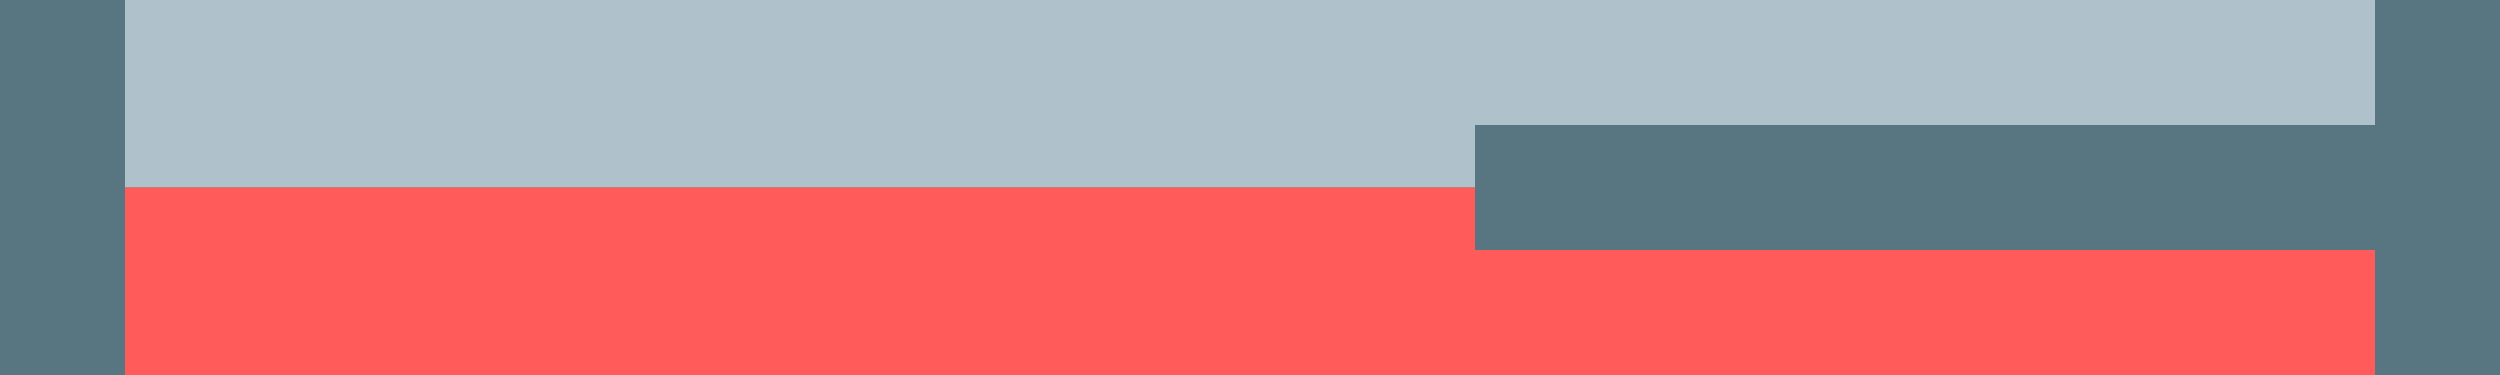 <?xml version="1.0" encoding="UTF-8" standalone="no"?>
<!-- Created with Inkscape (http://www.inkscape.org/) -->

<svg
   width="100"
   height="15"
   viewBox="0 0 100 15"
   preserveAspectRatio="none"
   version="1.1"
   id="svg1"
   inkscape:version="1.3 (0e150ed6c4, 2023-07-21)"
   sodipodi:docname="thermometer.svg"
   inkscape:export-filename="../thermometer_bottom_cap.svg"
   inkscape:export-xdpi="96"
   inkscape:export-ydpi="96"
   xmlns:inkscape="http://www.inkscape.org/namespaces/inkscape"
   xmlns:sodipodi="http://sodipodi.sourceforge.net/DTD/sodipodi-0.dtd"
   xmlns="http://www.w3.org/2000/svg"
   xmlns:svg="http://www.w3.org/2000/svg">
  <sodipodi:namedview
     id="namedview1"
     pagecolor="#505050"
     bordercolor="#eeeeee"
     borderopacity="1"
     inkscape:showpageshadow="0"
     inkscape:pageopacity="0"
     inkscape:pagecheckerboard="0"
     inkscape:deskcolor="#d1d1d1"
     inkscape:document-units="mm"
     showgrid="true"
     inkscape:zoom="4"
     inkscape:cx="-37.625"
     inkscape:cy="80.25"
     inkscape:window-width="2480"
     inkscape:window-height="1403"
     inkscape:window-x="80"
     inkscape:window-y="0"
     inkscape:window-maximized="1"
     inkscape:current-layer="layer1">
    <inkscape:grid
       id="grid1"
       units="px"
       originx="2.5878904e-07"
       originy="1.2353516e-07"
       spacingx="1"
       spacingy="1"
       empcolor="#0099e5"
       empopacity="0.302"
       color="#0099e5"
       opacity="0.149"
       empspacing="5"
       dotted="false"
       gridanglex="30"
       gridanglez="30"
       visible="true"
       enabled="true" />
  </sodipodi:namedview>
  <defs
     id="defs1">
    <linearGradient
       id="swatch5"
       inkscape:swatch="solid">
      <stop
         style="stop-color:#000000;stop-opacity:1;"
         offset="0"
         id="stop5" />
    </linearGradient>
  </defs>
  <g
     inkscape:label="Layer 1"
     inkscape:groupmode="layer"
     id="layer1"
     transform="translate(-67.469,-38.365)"
     style="display:inline">
    <rect
       style="fill:#587582;fill-opacity:1;stroke-width:0.287;stroke-linecap:round"
       id="rect1-5-1-2-9"
       width="100"
       height="15"
       x="67.469"
       y="38.365"
       inkscape:export-filename="../thermometer_full.svg"
       inkscape:export-xdpi="96"
       inkscape:export-ydpi="96" />
    <rect
       style="fill:#afc1ca;fill-opacity:1;stroke-width:0.242;stroke-linecap:round"
       id="rect2-3-2-6-2"
       width="90"
       height="7.5"
       x="72.469"
       y="38.365" />
    <rect
       style="fill:#ff5b5b;fill-opacity:1;stroke-width:0.242;stroke-linecap:round"
       id="rect2-3-2-6-2-7"
       width="90"
       height="7.5"
       x="72.469"
       y="45.865" />
    <rect
       style="fill:#587582;fill-opacity:1;stroke-width:0.414;stroke-linecap:round"
       id="rect3-5-6-2"
       width="36"
       height="5"
       x="126.469"
       y="43.365"
       inkscape:export-filename="thermometer_empty.svg"
       inkscape:export-xdpi="96"
       inkscape:export-ydpi="96" />
  </g>
</svg>
